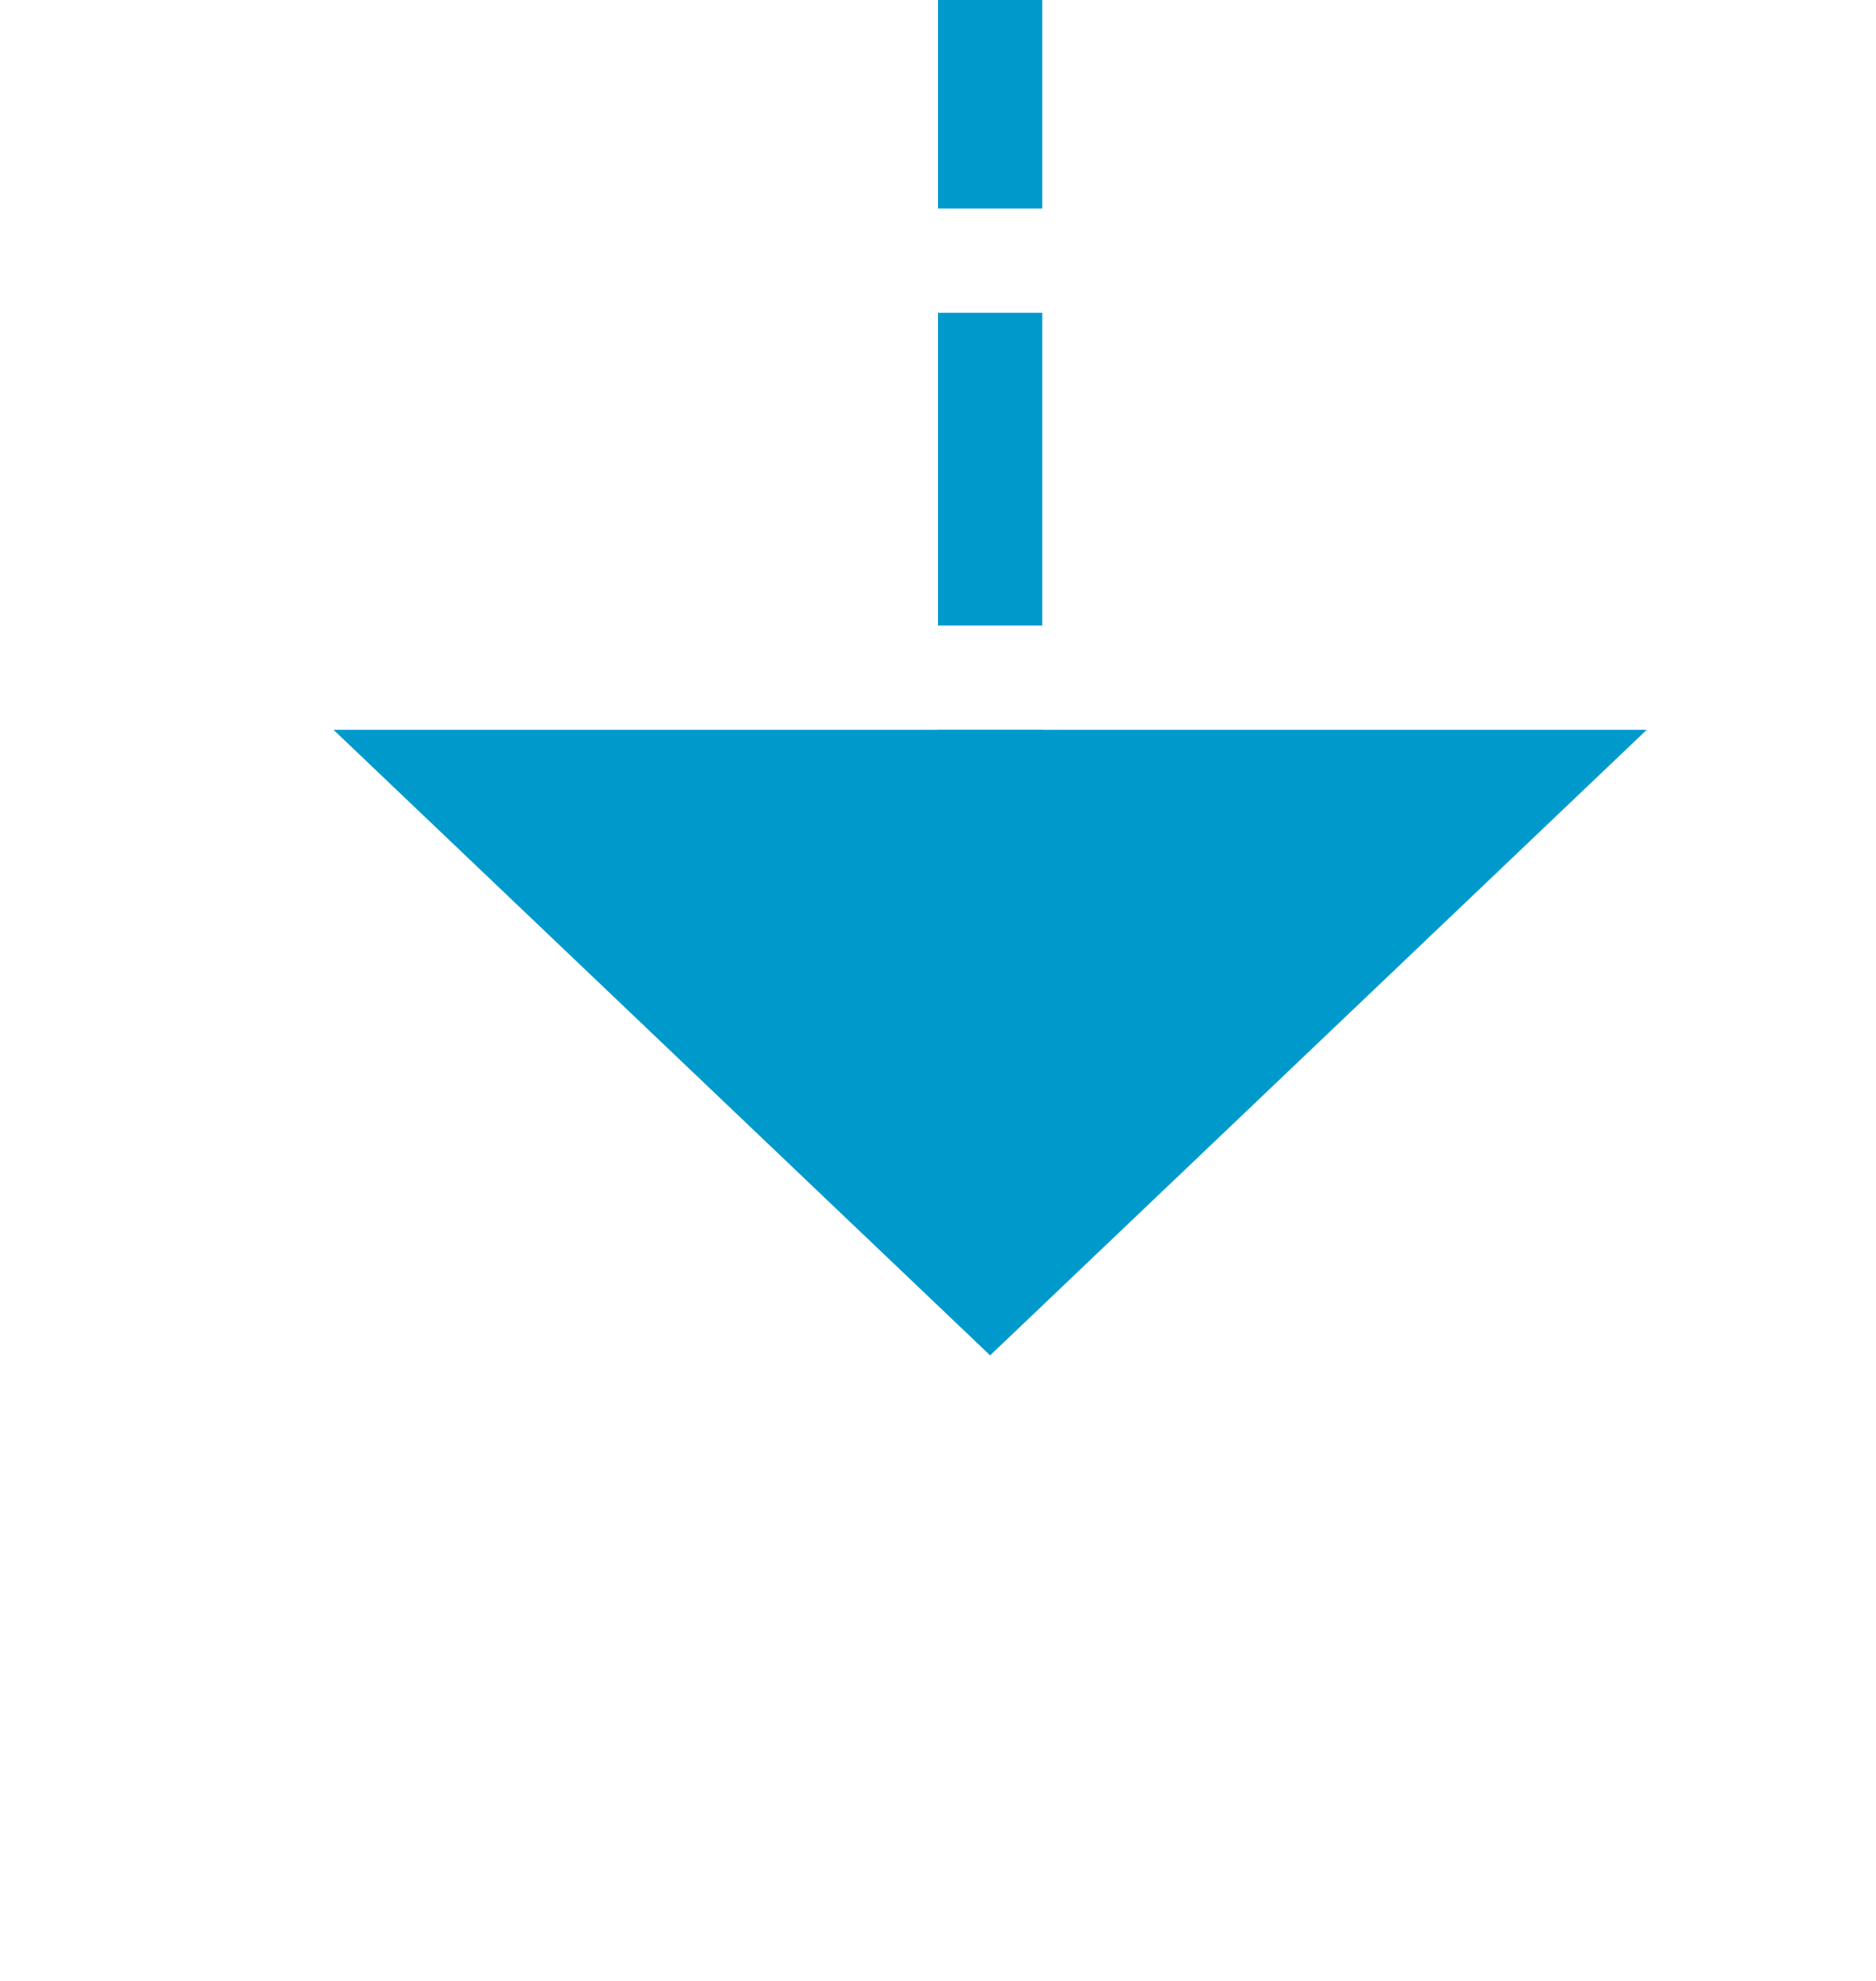 ﻿<?xml version="1.0" encoding="utf-8"?>
<svg version="1.1" xmlns:xlink="http://www.w3.org/1999/xlink" width="18px" height="19px" preserveAspectRatio="xMidYMin meet" viewBox="728 299 16 19" xmlns="http://www.w3.org/2000/svg">
  <path d="M 736.5 282  L 736.5 307  " stroke-width="1" stroke-dasharray="3,1" stroke="rgba(0, 153, 204, 1)" fill="none" class="stroke" />
  <path d="M 730.2 306  L 736.5 312  L 742.8 306  L 730.2 306  Z " fill-rule="nonzero" fill="rgba(0, 153, 204, 1)" stroke="none" class="fill" />
</svg>
